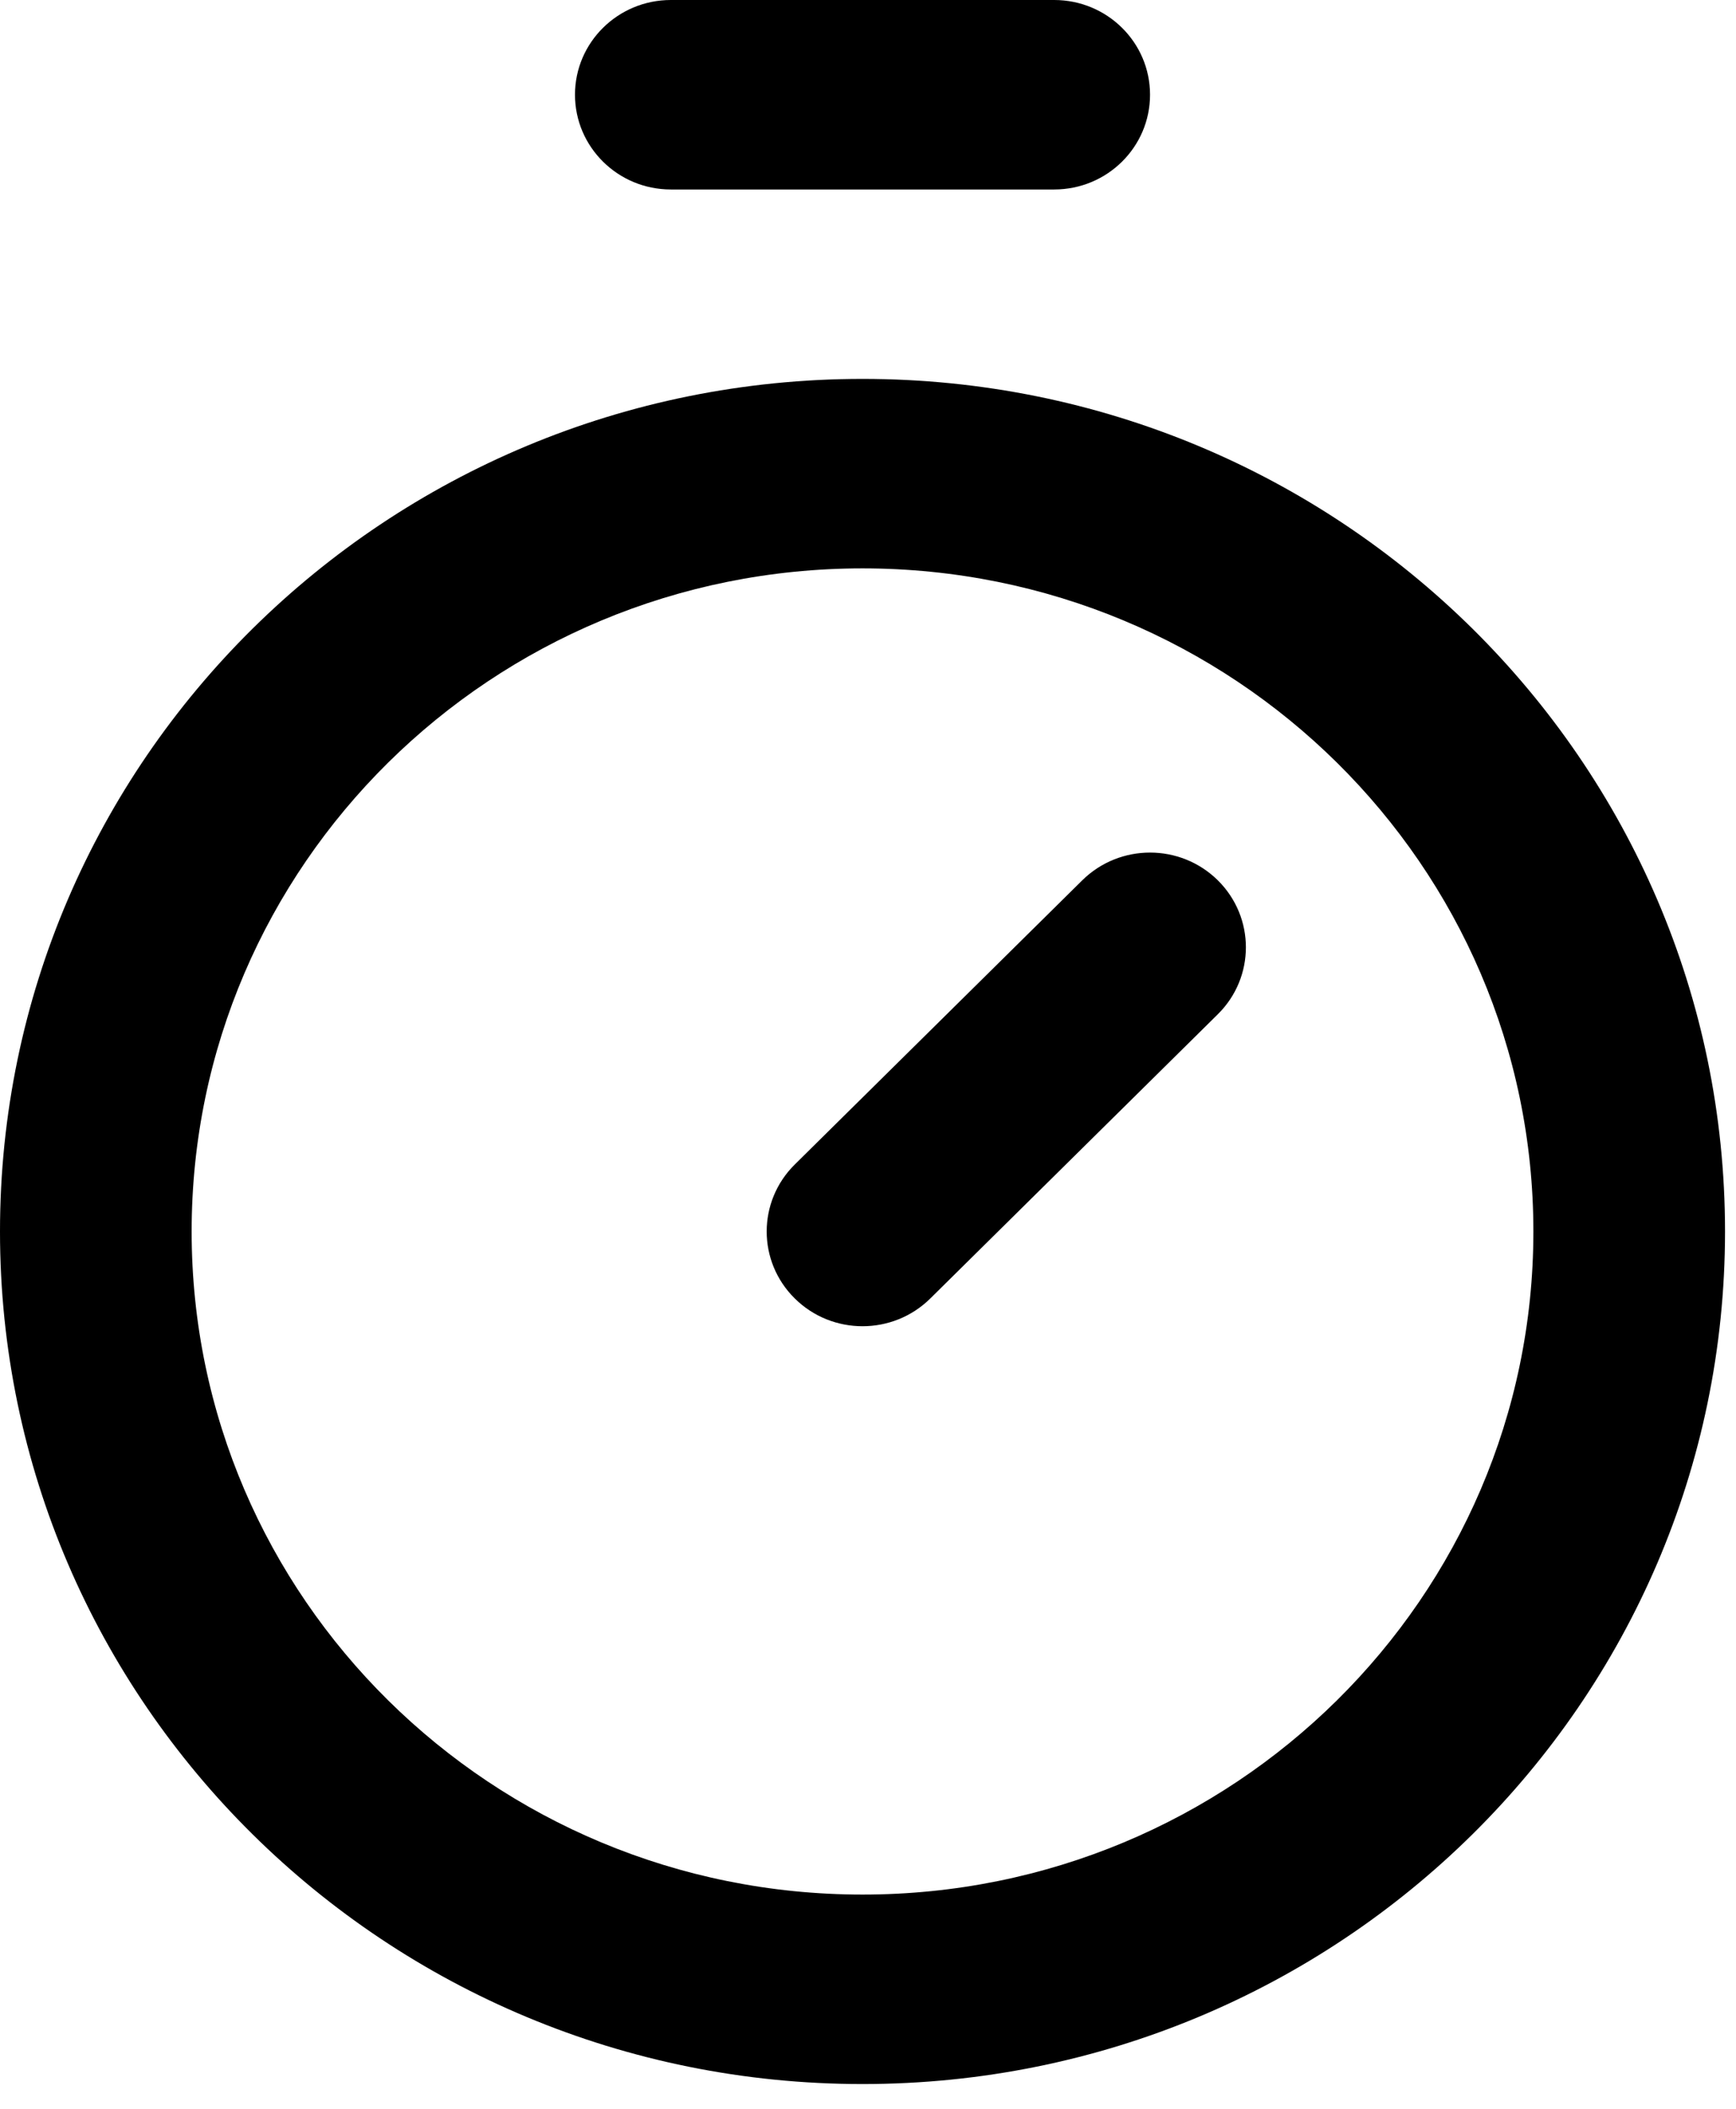 <svg width="28" height="34" viewBox="0 0 28 34" fill="none" xmlns="http://www.w3.org/2000/svg">
<path fill-rule="evenodd" clip-rule="evenodd" d="M9.274 1.527C9.274 0.684 9.967 0 10.82 0H17.003C17.857 0 18.549 0.684 18.549 1.527C18.549 2.371 17.857 3.055 17.003 3.055H10.82C9.967 3.055 9.274 2.371 9.274 1.527Z" fill="black"/>
<path fill-rule="evenodd" clip-rule="evenodd" d="M19.642 14.193C20.246 14.79 20.246 15.757 19.642 16.353L15.005 20.935C14.401 21.532 13.422 21.532 12.819 20.935C12.215 20.339 12.215 19.372 12.819 18.775L17.456 14.193C18.06 13.597 19.038 13.597 19.642 14.193Z" fill="black"/>
<path fill-rule="evenodd" clip-rule="evenodd" d="M13.912 9.164C7.936 9.164 3.091 13.951 3.091 19.855C3.091 25.76 7.936 30.546 13.912 30.546C19.888 30.546 24.732 25.76 24.732 19.855C24.732 13.951 19.888 9.164 13.912 9.164ZM-3.05176e-05 19.855C-3.05176e-05 12.264 6.228 6.109 13.912 6.109C21.595 6.109 27.823 12.264 27.823 19.855C27.823 27.447 21.595 33.601 13.912 33.601C6.228 33.601 -3.05176e-05 27.447 -3.05176e-05 19.855Z" fill="black"/>
</svg>
